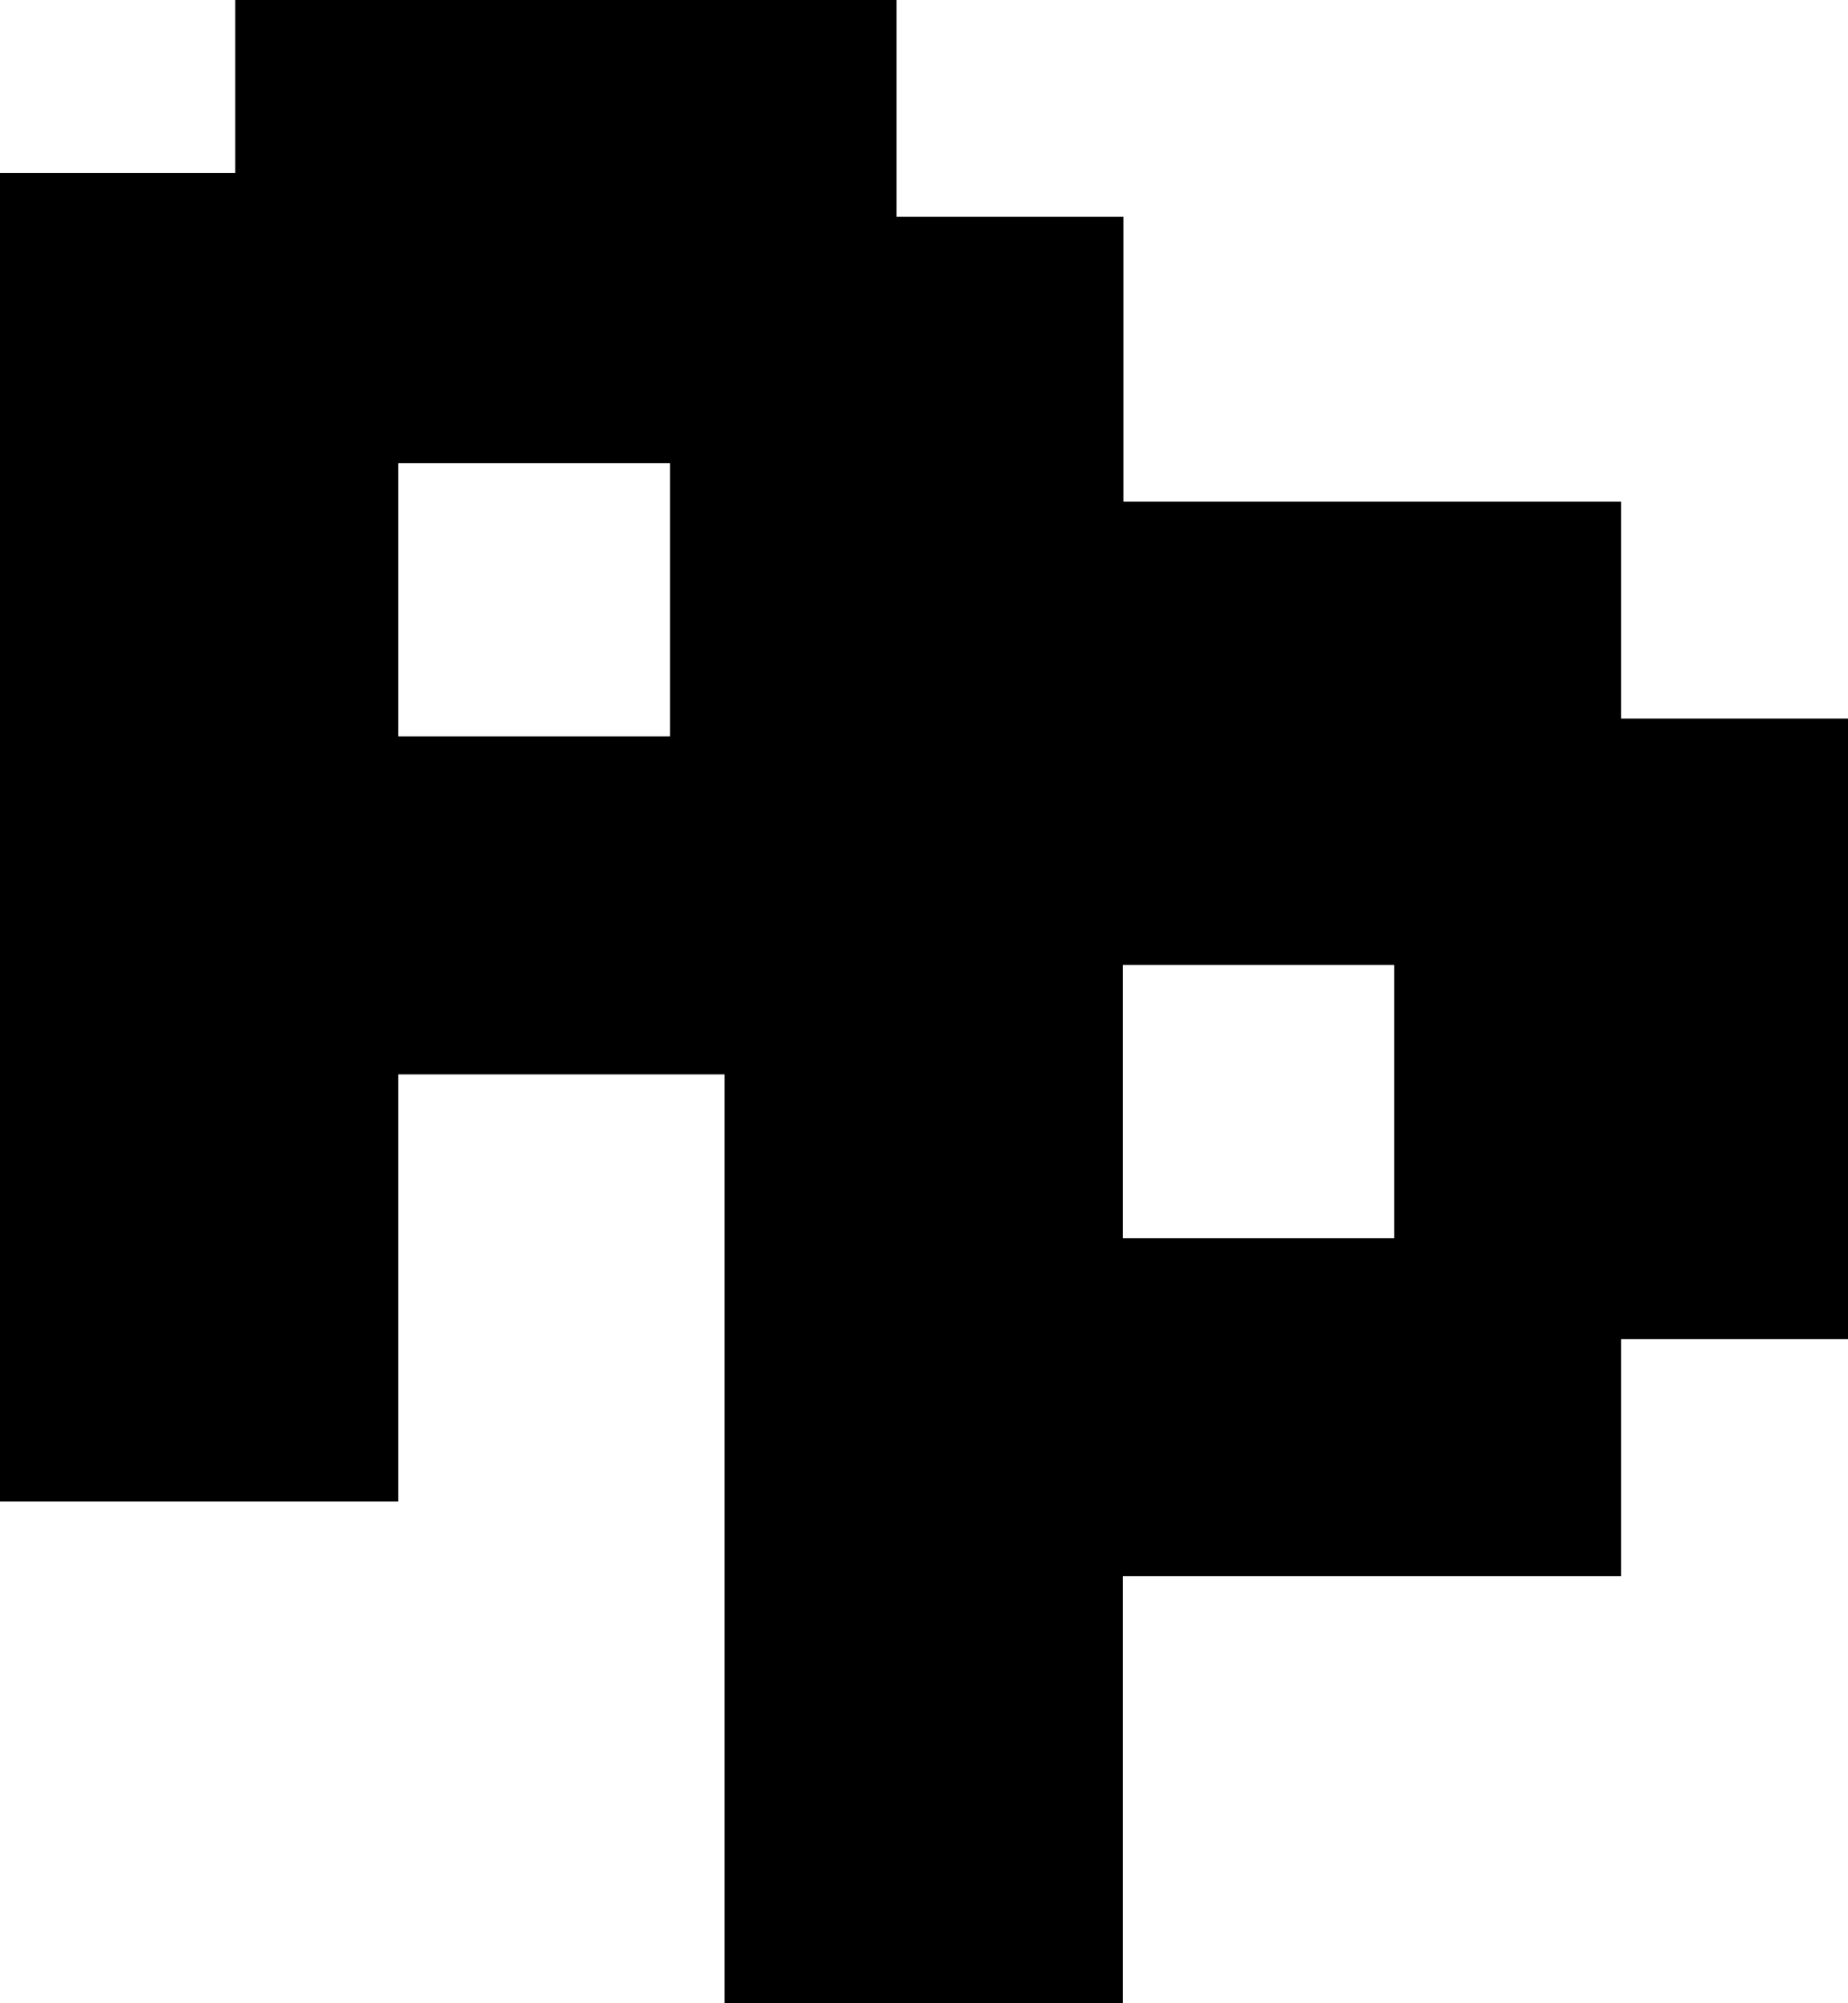 <svg id="Layer_1" data-name="Layer 1" xmlns="http://www.w3.org/2000/svg" viewBox="0 0 224.43 243.13"><path d="M150.65,29.51H123.1V3.19H42.79v21H14.22V185.43H62.59V133.59H123.1V104.82h27.55ZM62.59,59.41h33V92.57H62.59Z" transform="translate(-14.22 -3.19)"/><path d="M238.65,90.4H211.1V64.07H130.79v21H102.22V246.32h48.37V194.48H211.1V165.71h27.55Zm-88.06,29.9h32.95v33.16H150.59Z" transform="translate(-14.22 -3.19)"/></svg>